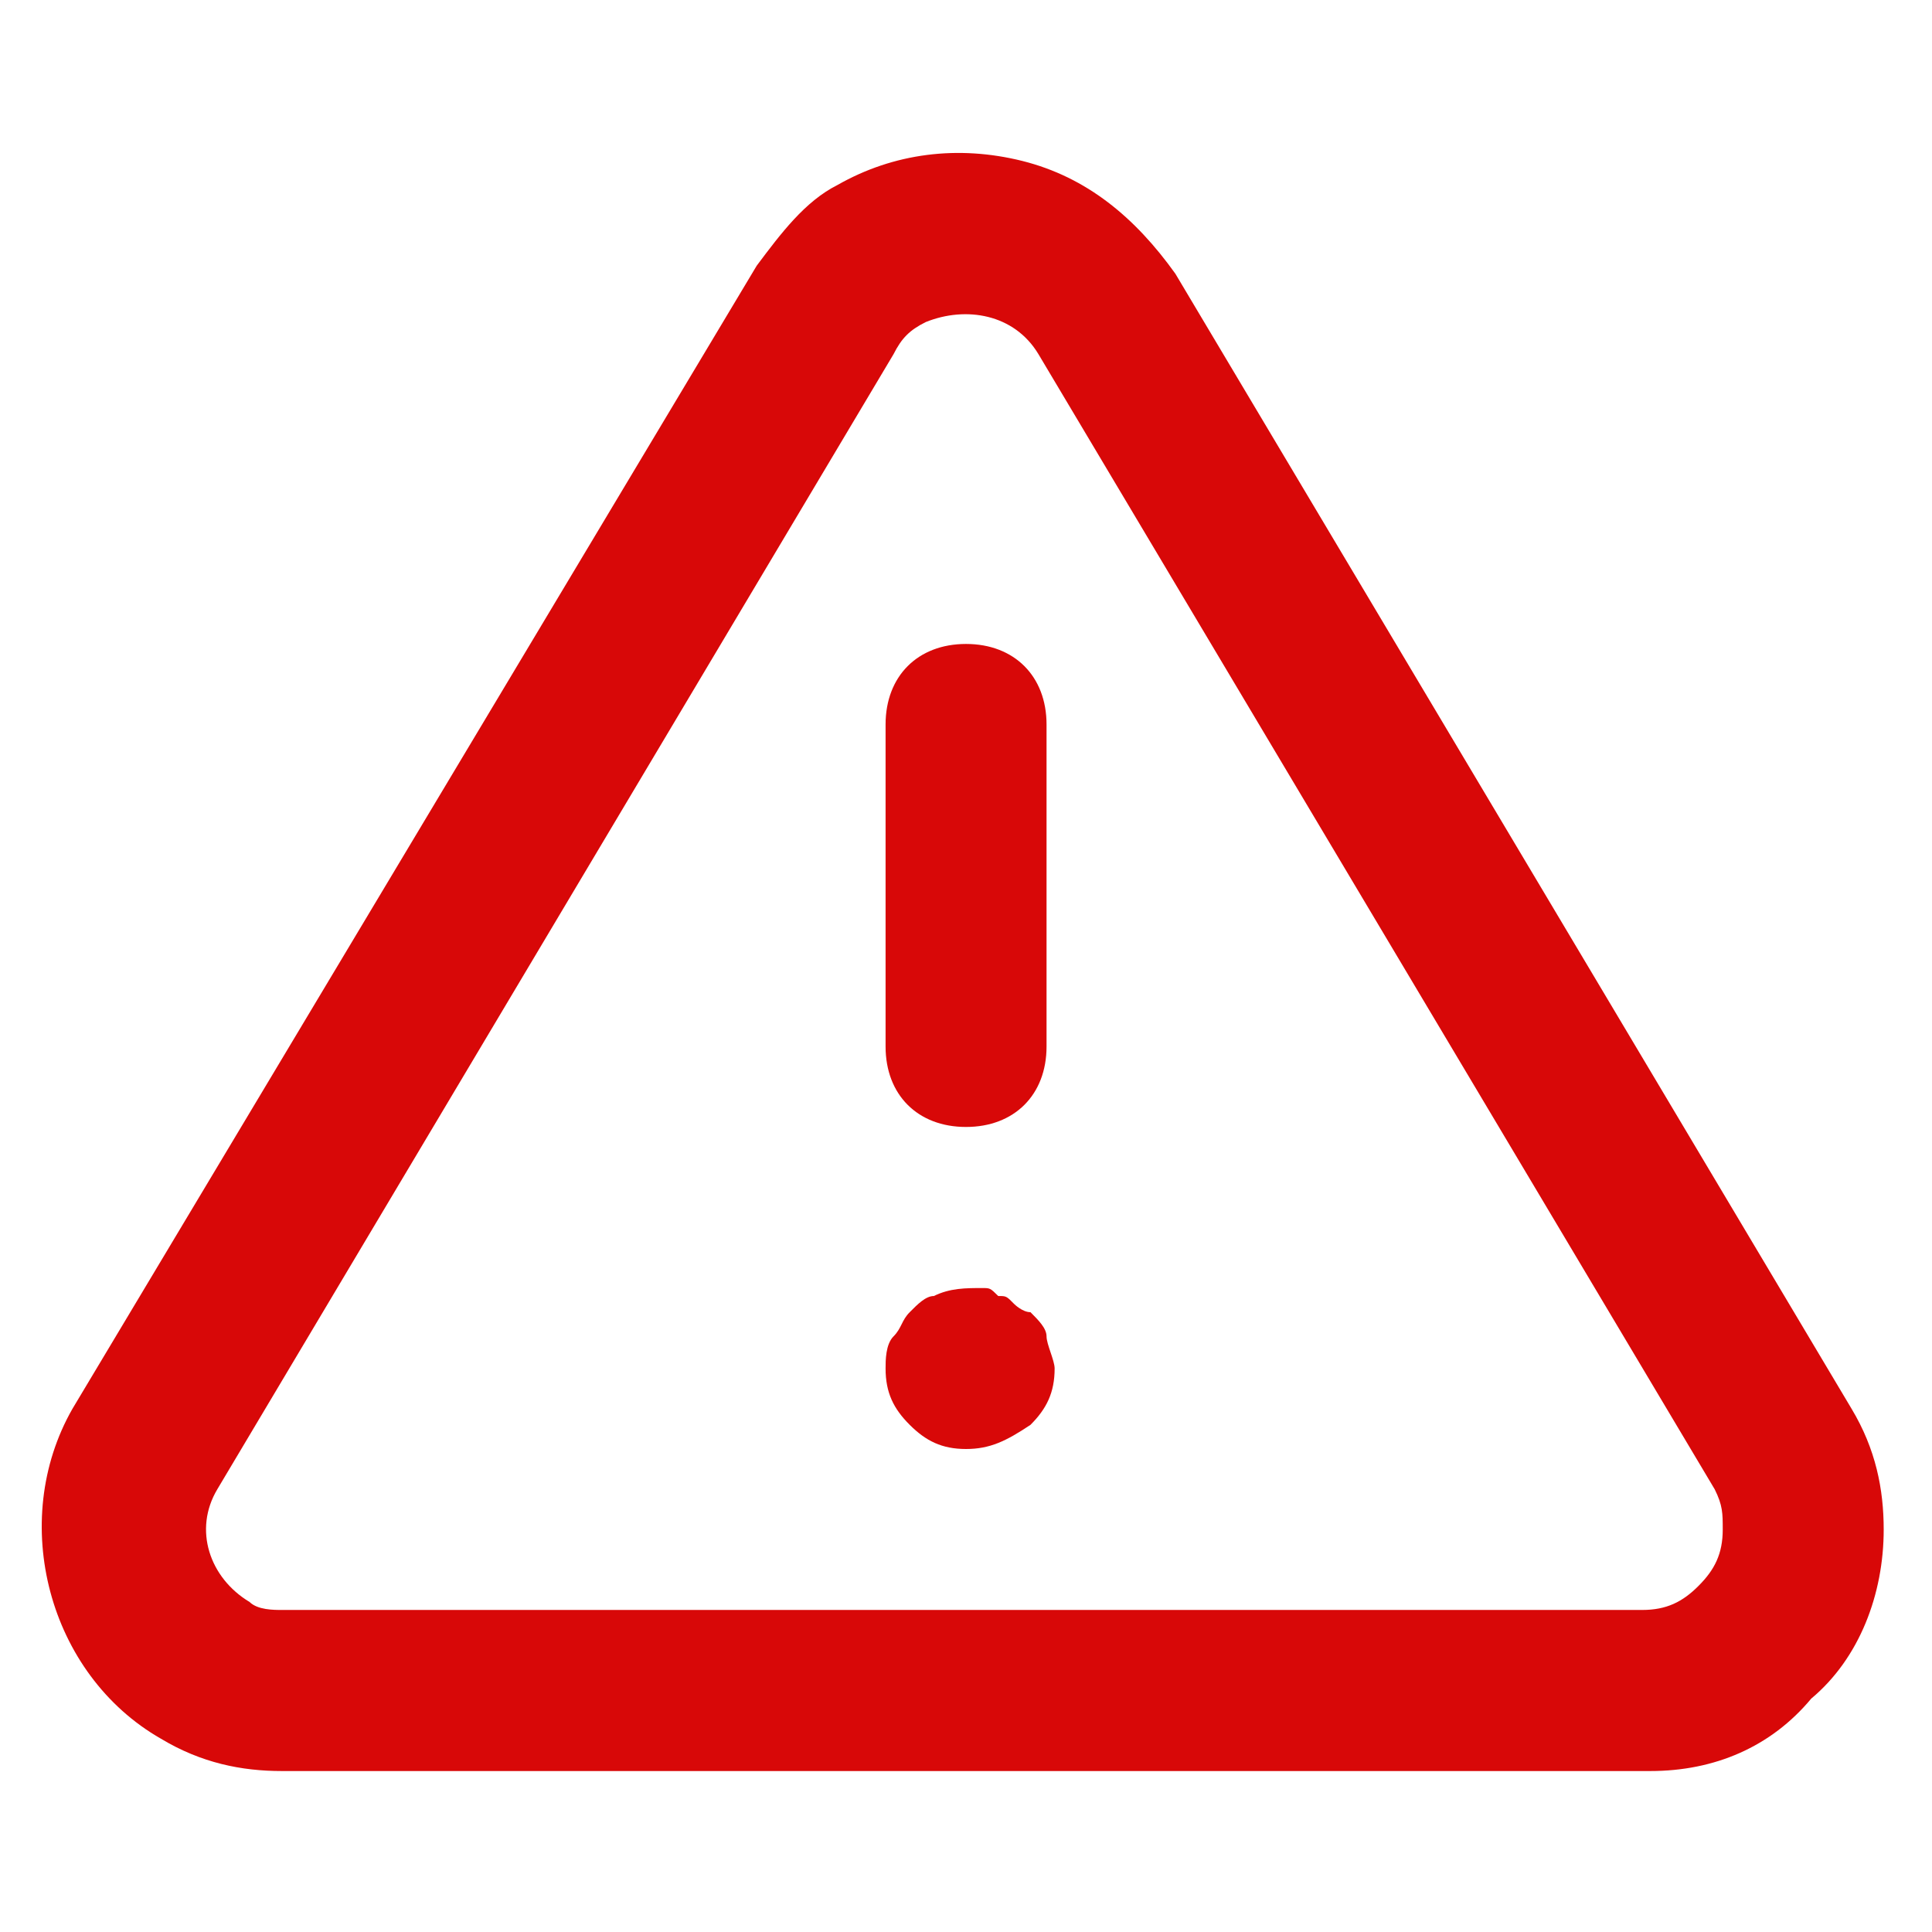 <svg width="16" height="16" viewBox="0 0 16 16" fill="none" xmlns="http://www.w3.org/2000/svg">
<path d="M2.334 14.667C2 14.667 1.667 14.6 1.334 14.4C0.4 13.867 0.067 12.6 0.6 11.667L6.267 2.2C6.467 1.933 6.667 1.667 6.934 1.533C7.4 1.267 7.934 1.2 8.467 1.333C9 1.467 9.4 1.8 9.734 2.267L15.334 11.667C15.534 12 15.6 12.333 15.6 12.667C15.6 13.2 15.4 13.733 15 14.067C14.667 14.467 14.2 14.667 13.667 14.667H2.334ZM7.4 2.933L1.8 12.333C1.6 12.667 1.734 13.067 2.067 13.267C2.134 13.333 2.267 13.333 2.334 13.333H13.6C13.8 13.333 13.934 13.267 14.067 13.133C14.2 13 14.267 12.867 14.267 12.667C14.267 12.533 14.267 12.467 14.2 12.333L8.6 2.933C8.4 2.6 8 2.533 7.667 2.667C7.534 2.733 7.467 2.8 7.4 2.933Z" fill="#D80808"/>
<path d="M8 9.333C7.6 9.333 7.334 9.067 7.334 8.667V6C7.334 5.6 7.6 5.333 8 5.333C8.4 5.333 8.667 5.6 8.667 6V8.667C8.667 9.067 8.4 9.333 8 9.333Z" fill="#D80808"/>
<path d="M8 12C7.8 12 7.667 11.933 7.534 11.8C7.4 11.667 7.334 11.533 7.334 11.333C7.334 11.267 7.334 11.133 7.4 11.067C7.467 11 7.467 10.933 7.534 10.867C7.6 10.8 7.667 10.733 7.734 10.733C7.867 10.667 8 10.667 8.134 10.667C8.2 10.667 8.2 10.667 8.267 10.733C8.334 10.733 8.334 10.733 8.4 10.8C8.4 10.8 8.467 10.867 8.534 10.867C8.6 10.933 8.667 11 8.667 11.067C8.667 11.133 8.734 11.267 8.734 11.333C8.734 11.533 8.667 11.667 8.534 11.8C8.334 11.933 8.2 12 8 12Z" fill="#D80808"/>
</svg>
